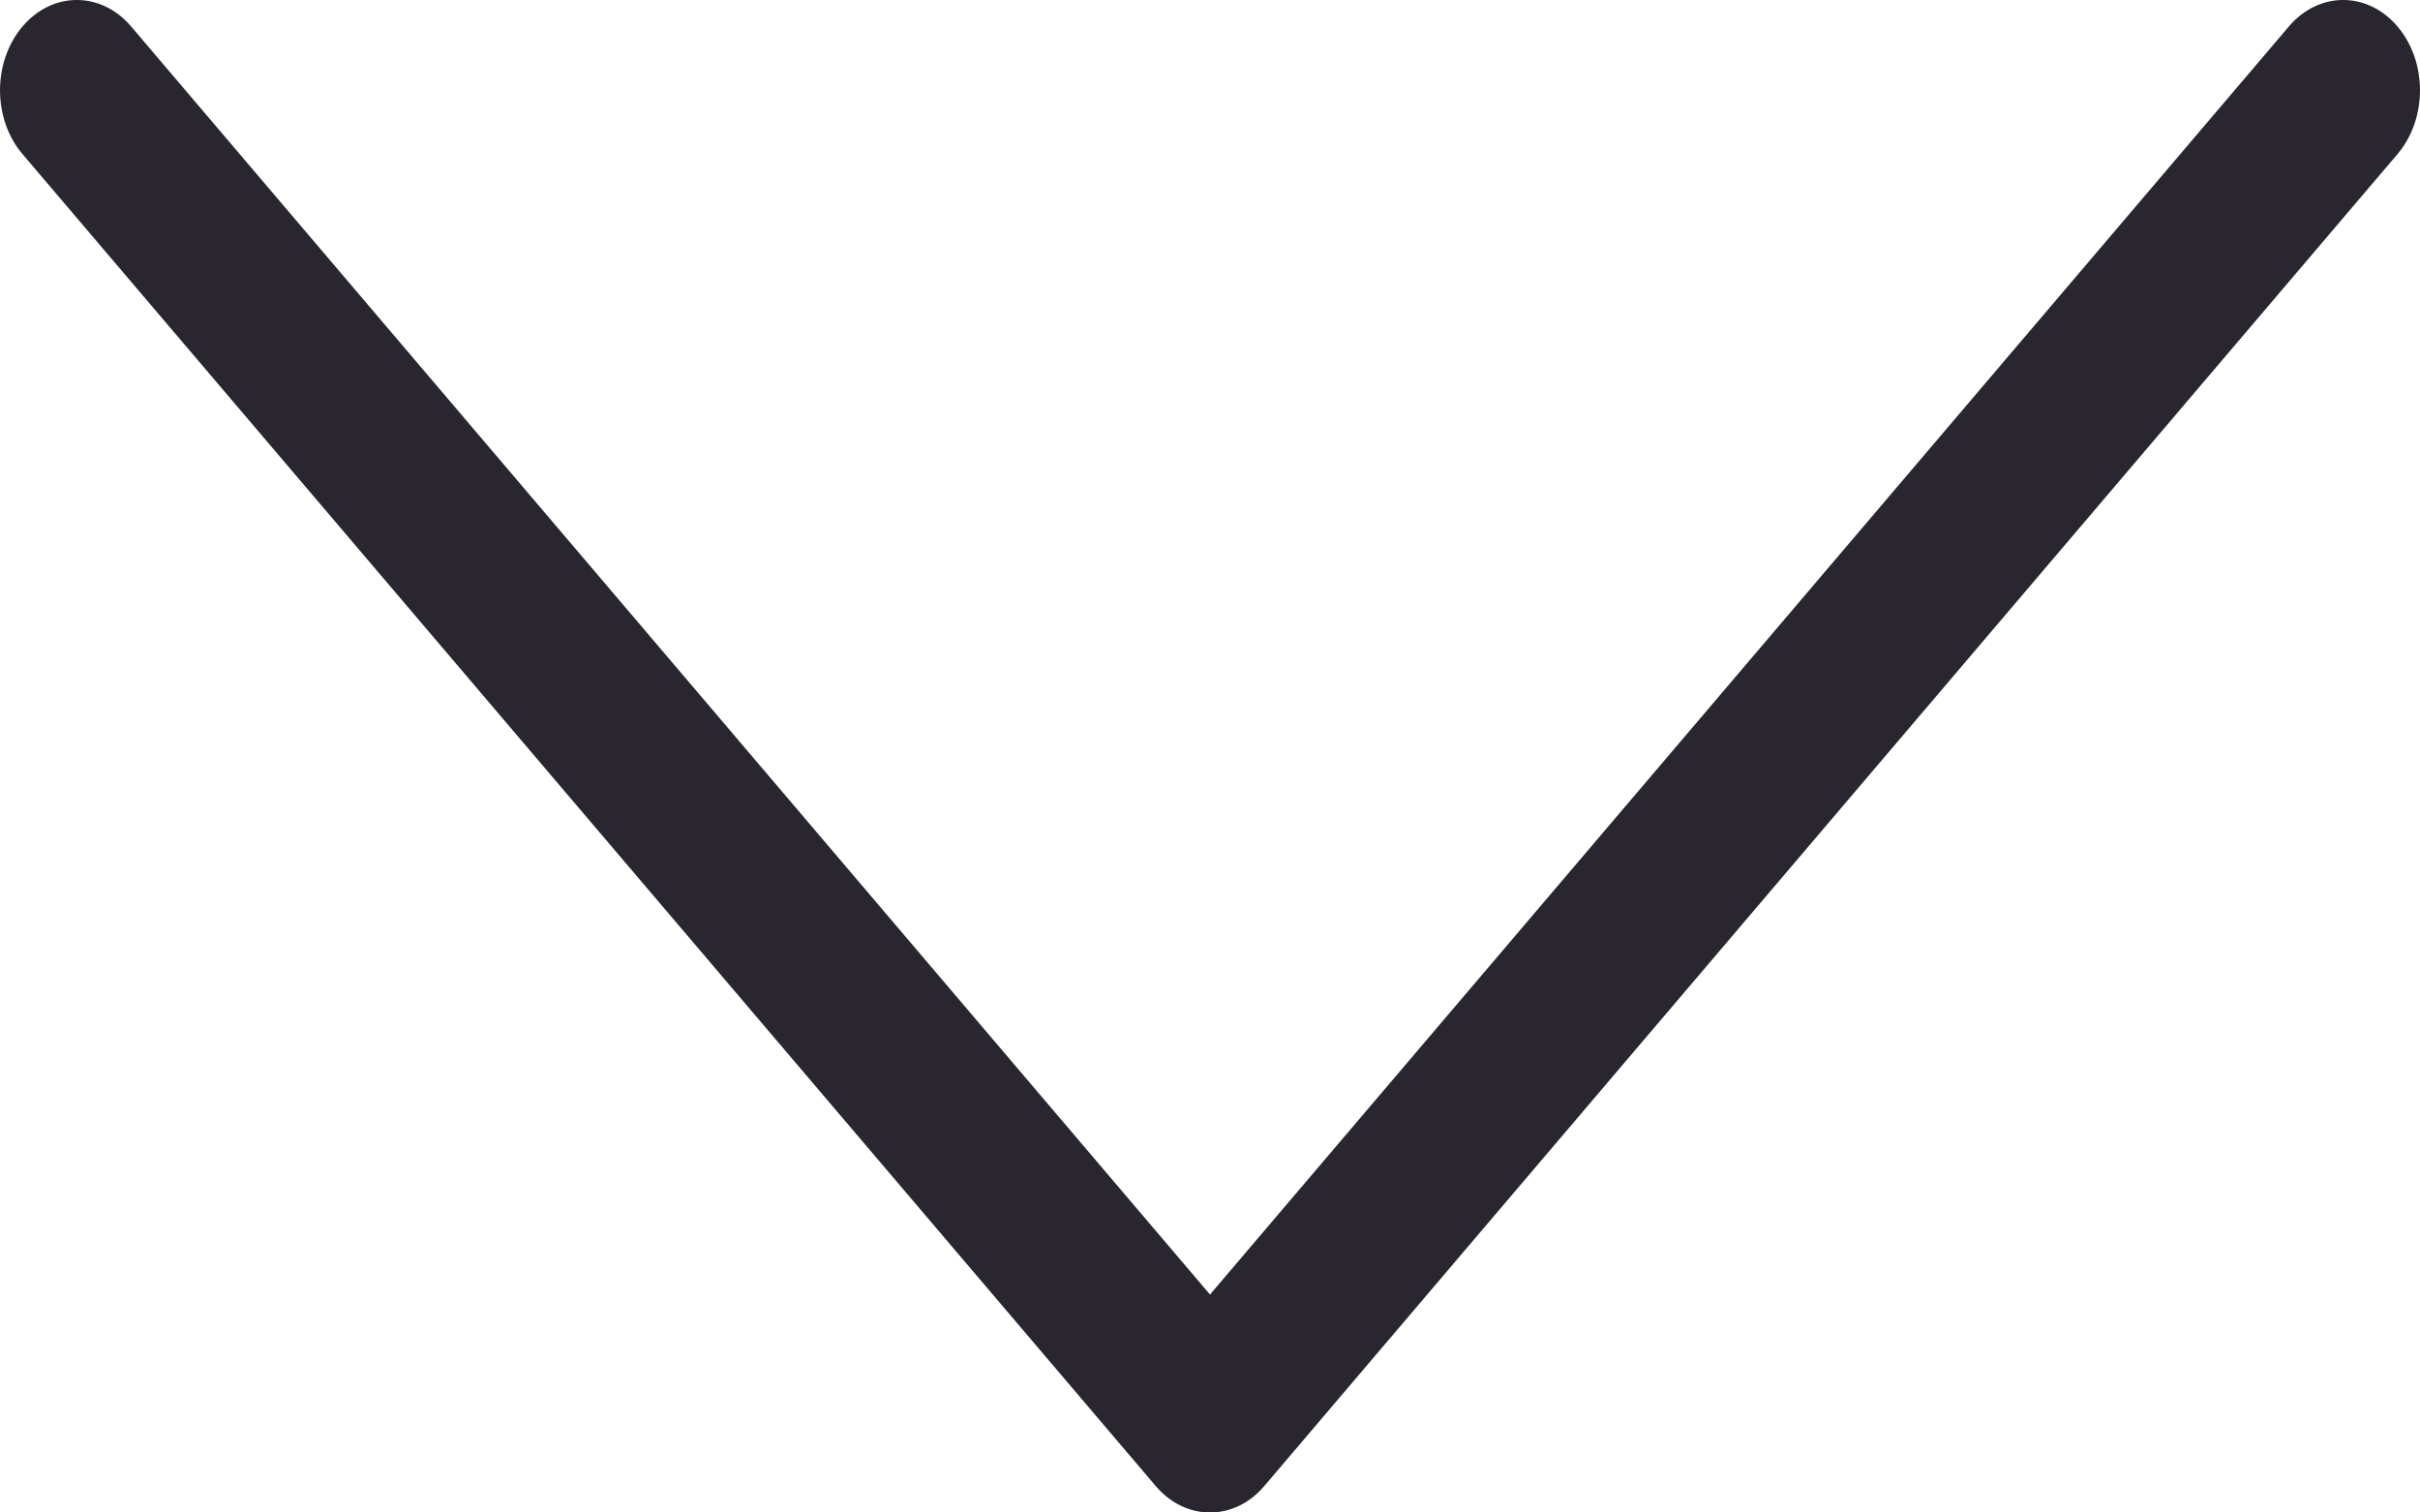<?xml version="1.0" encoding="UTF-8" standalone="no"?>
<svg width="32px" height="20px" viewBox="0 0 32 20" version="1.1" xmlns="http://www.w3.org/2000/svg" xmlns:xlink="http://www.w3.org/1999/xlink">
    <!-- Generator: Sketch 44.1 (41455) - http://www.bohemiancoding.com/sketch -->
    <title>Arrow 19</title>
    <desc>Created with Sketch.</desc>
    <defs></defs>
    <g id="Page-2-Copy" stroke="none" stroke-width="1" fill="none" fill-rule="evenodd">
        <g id="64" stroke="#979797" transform="translate(0, -6)" fill-rule="nonzero" fill="#2A2630">
            <path d="M25.65,16.718 C26.117,16.322 26.117,15.678 25.65,15.282 L8.038,0.298 C7.572,-0.099 6.816,-0.099 6.35,0.298 C5.883,0.694 5.883,1.337 6.35,1.734 L23.962,16.718 L23.962,15.282 L6.35,30.266 C5.883,30.663 5.883,31.306 6.35,31.702 C6.816,32.099 7.572,32.099 8.038,31.702 L25.65,16.718 Z" id="Rectangle-482" stroke="none" transform="translate(16, 16) rotate(-270) translate(-16, -16) "></path>
        </g>
    </g>
</svg>